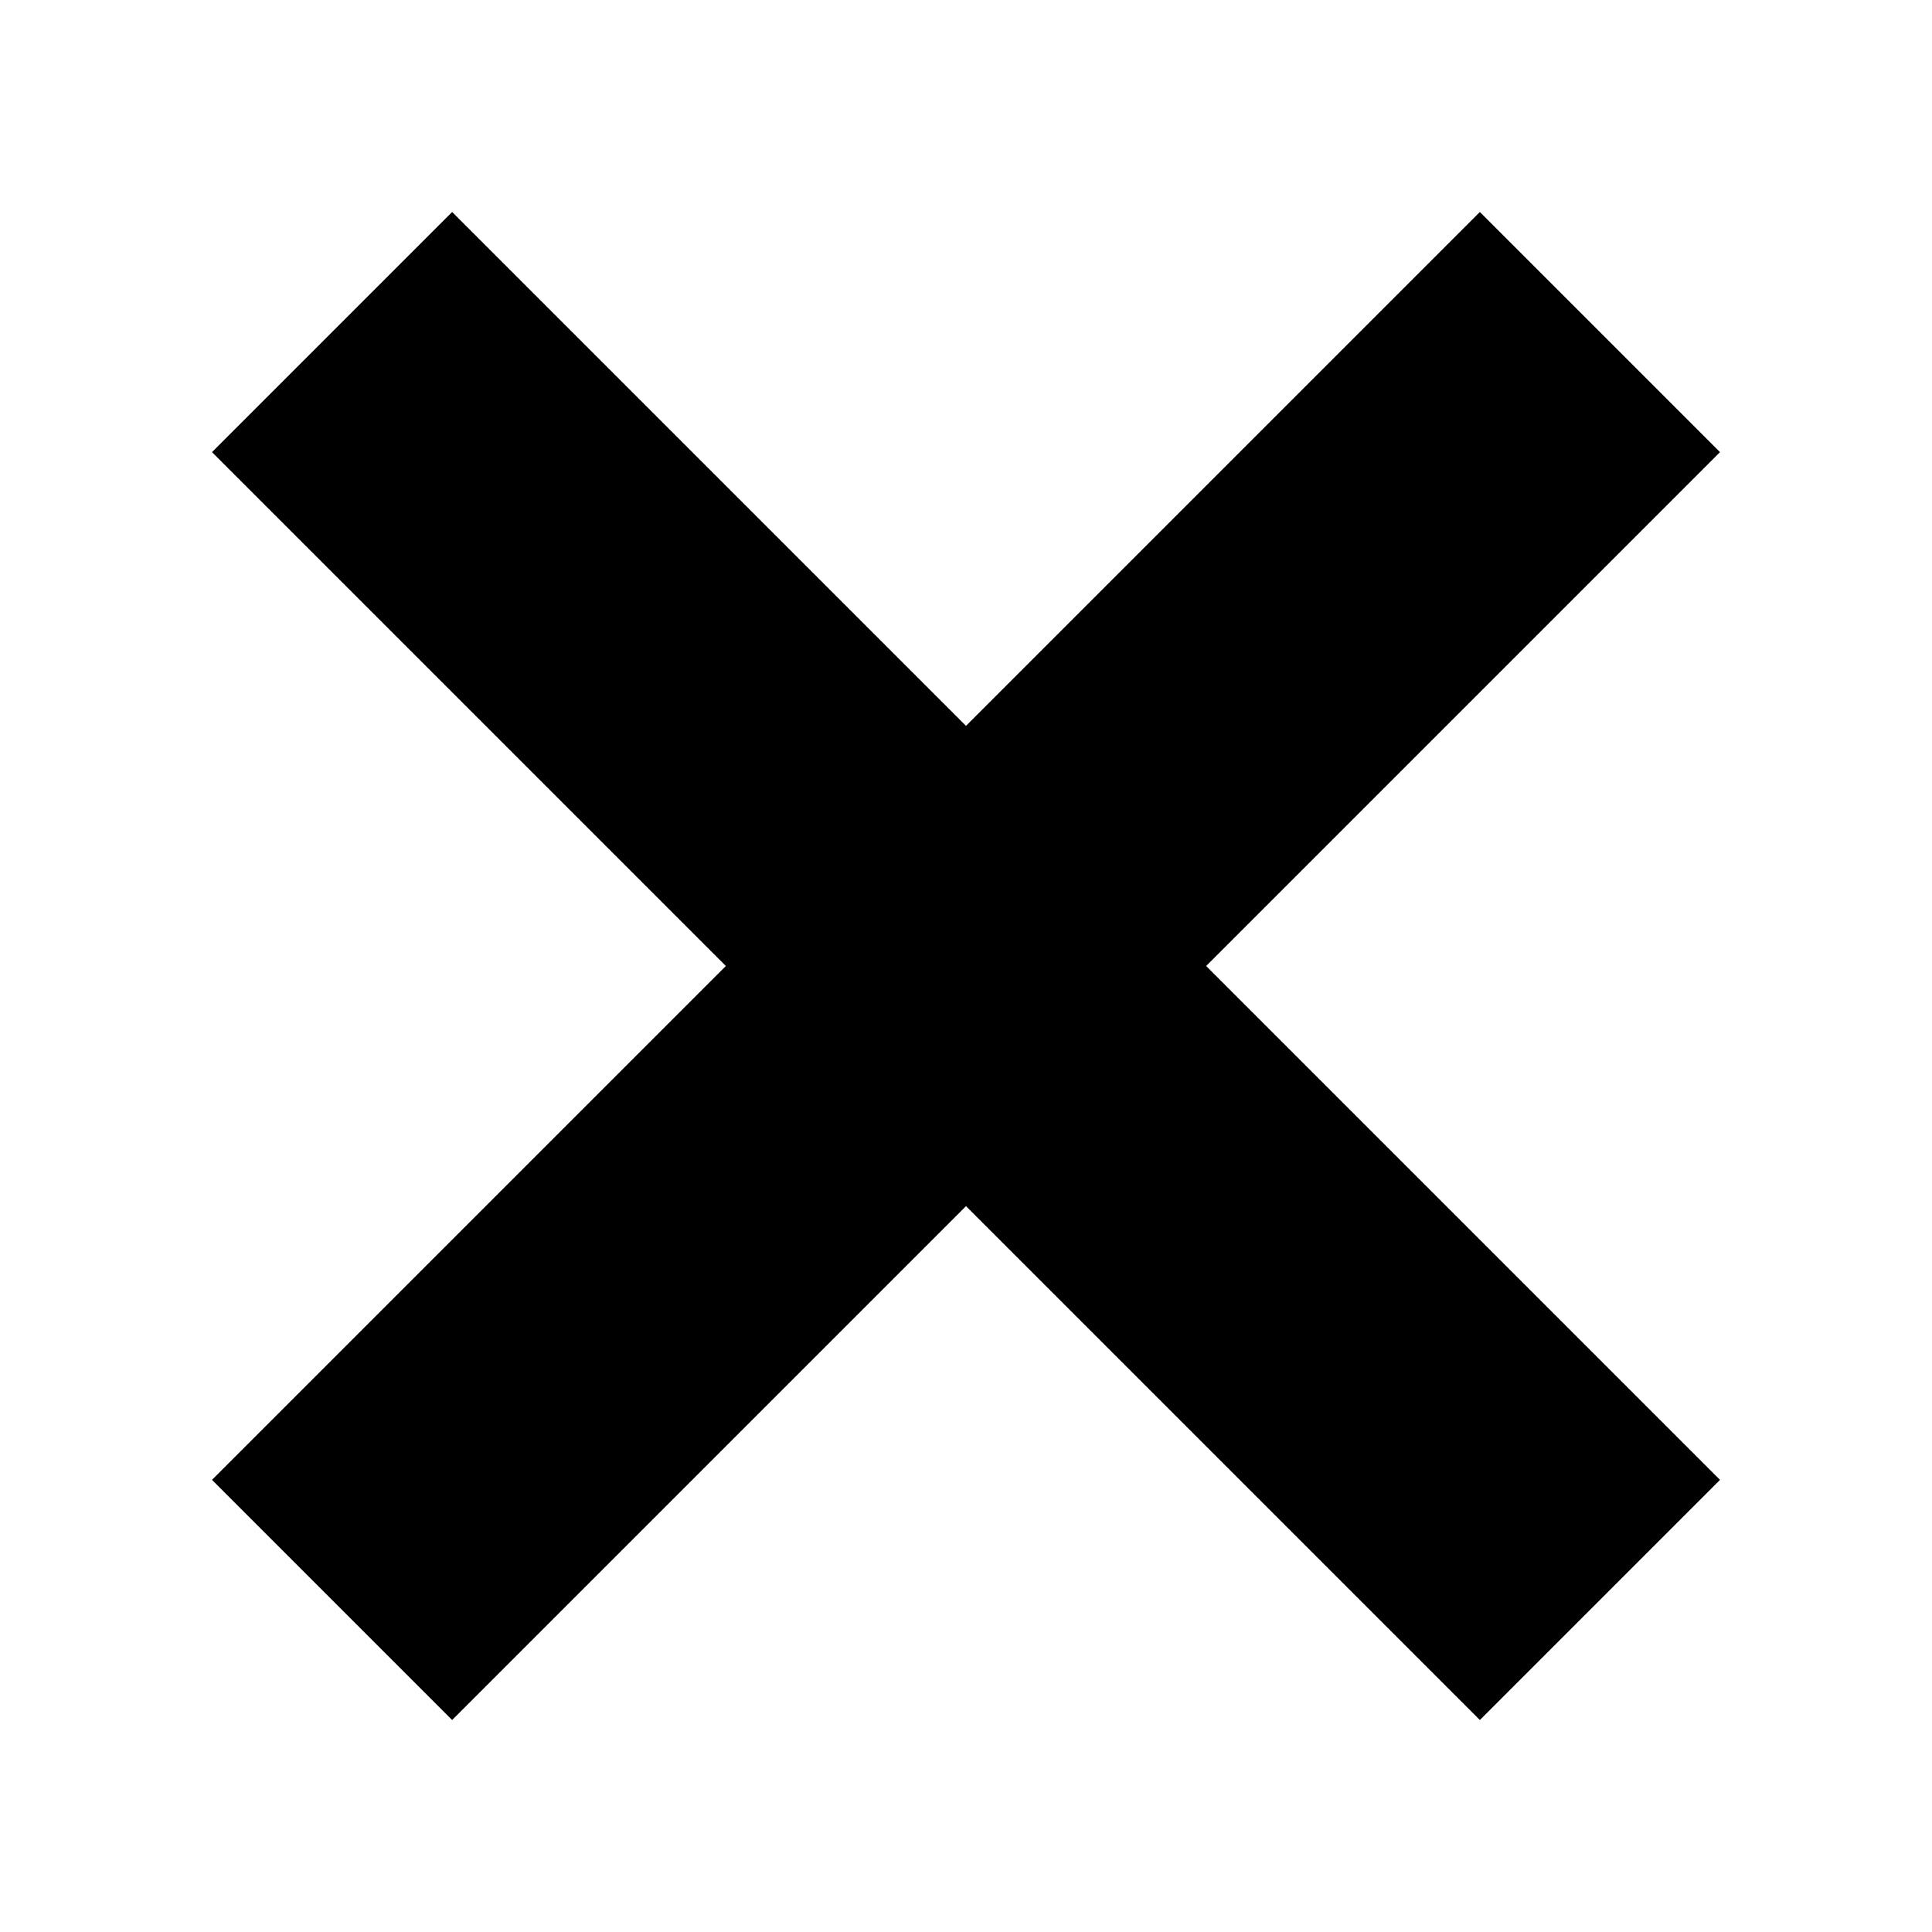 <?xml version="1.0"?>
<svg version="1.1" id="Layer_2" xmlns="http://www.w3.org/2000/svg" x="0px" y="0px" width="256px" height="256px" viewBox="0 0 256 256">
  <line fill="none" stroke="currentColor" stroke-width="45" stroke-miterlimit="10" x1="212" y1="212" x2="44" y2="44"/>
  <line fill="none" stroke="currentColor" stroke-width="45" stroke-miterlimit="10" x1="44" y1="212" x2="212" y2="44"/>
</svg>
